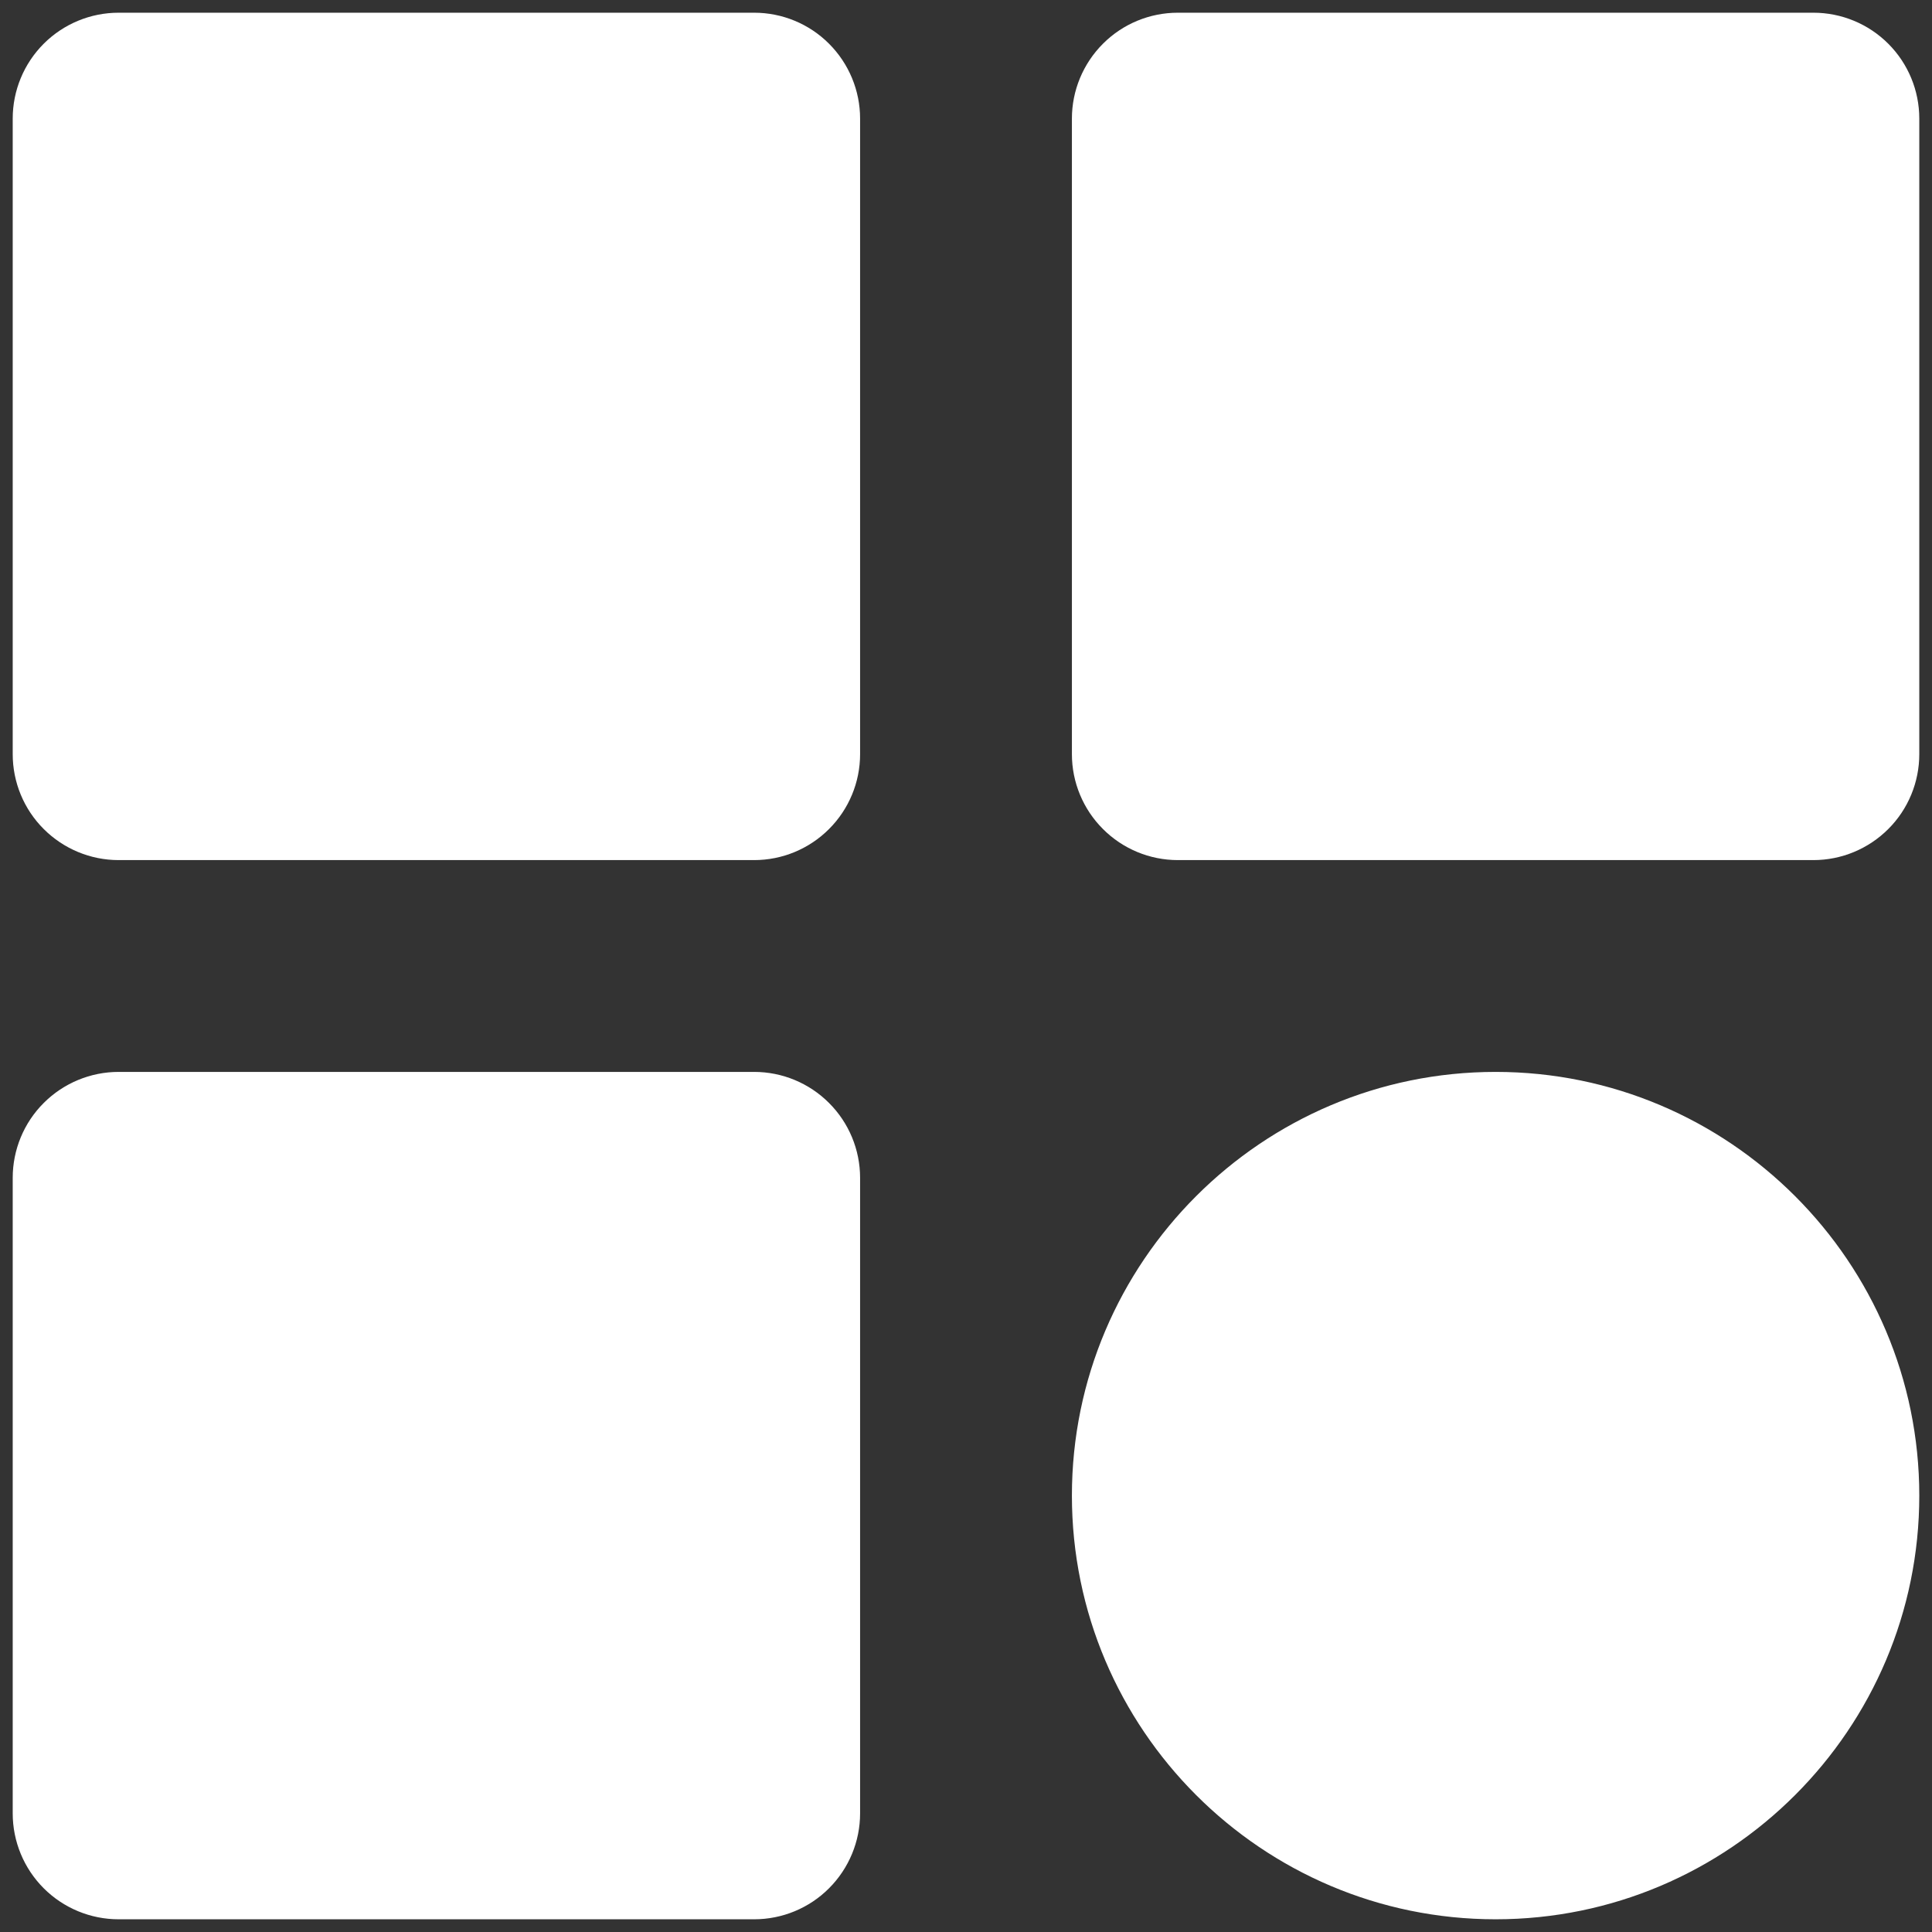 <svg width="38" height="38" viewBox="0 0 38 38" fill="none" xmlns="http://www.w3.org/2000/svg">
<rect x="0" y="0" width="38" height="38" fill="#333333" stroke="none"/>
<path d="M2.333 16.917H14.833C15.386 16.917 15.916 16.697 16.306 16.306C16.697 15.916 16.917 15.386 16.917 14.833V2.333C16.917 1.781 16.697 1.251 16.306 0.86C15.916 0.469 15.386 0.25 14.833 0.25H2.333C1.781 0.25 1.251 0.469 0.86 0.86C0.469 1.251 0.25 1.781 0.25 2.333V14.833C0.25 15.386 0.469 15.916 0.86 16.306C1.251 16.697 1.781 16.917 2.333 16.917ZM23.167 16.917H35.667C36.219 16.917 36.749 16.697 37.14 16.306C37.531 15.916 37.75 15.386 37.75 14.833V2.333C37.75 1.781 37.531 1.251 37.14 0.86C36.749 0.469 36.219 0.25 35.667 0.25H23.167C22.614 0.25 22.084 0.469 21.694 0.86C21.303 1.251 21.083 1.781 21.083 2.333V14.833C21.083 15.386 21.303 15.916 21.694 16.306C22.084 16.697 22.614 16.917 23.167 16.917ZM2.333 37.75H14.833C15.386 37.75 15.916 37.531 16.306 37.14C16.697 36.749 16.917 36.219 16.917 35.667V23.167C16.917 22.614 16.697 22.084 16.306 21.694C15.916 21.303 15.386 21.083 14.833 21.083H2.333C1.781 21.083 1.251 21.303 0.86 21.694C0.469 22.084 0.25 22.614 0.25 23.167V35.667C0.25 36.219 0.469 36.749 0.86 37.14C1.251 37.531 1.781 37.75 2.333 37.75ZM29.417 37.75C34.013 37.75 37.75 34.013 37.75 29.417C37.75 24.821 34.013 21.083 29.417 21.083C24.821 21.083 21.083 24.821 21.083 29.417C21.083 34.013 24.821 37.75 29.417 37.75Z" fill="white"/>
</svg>
